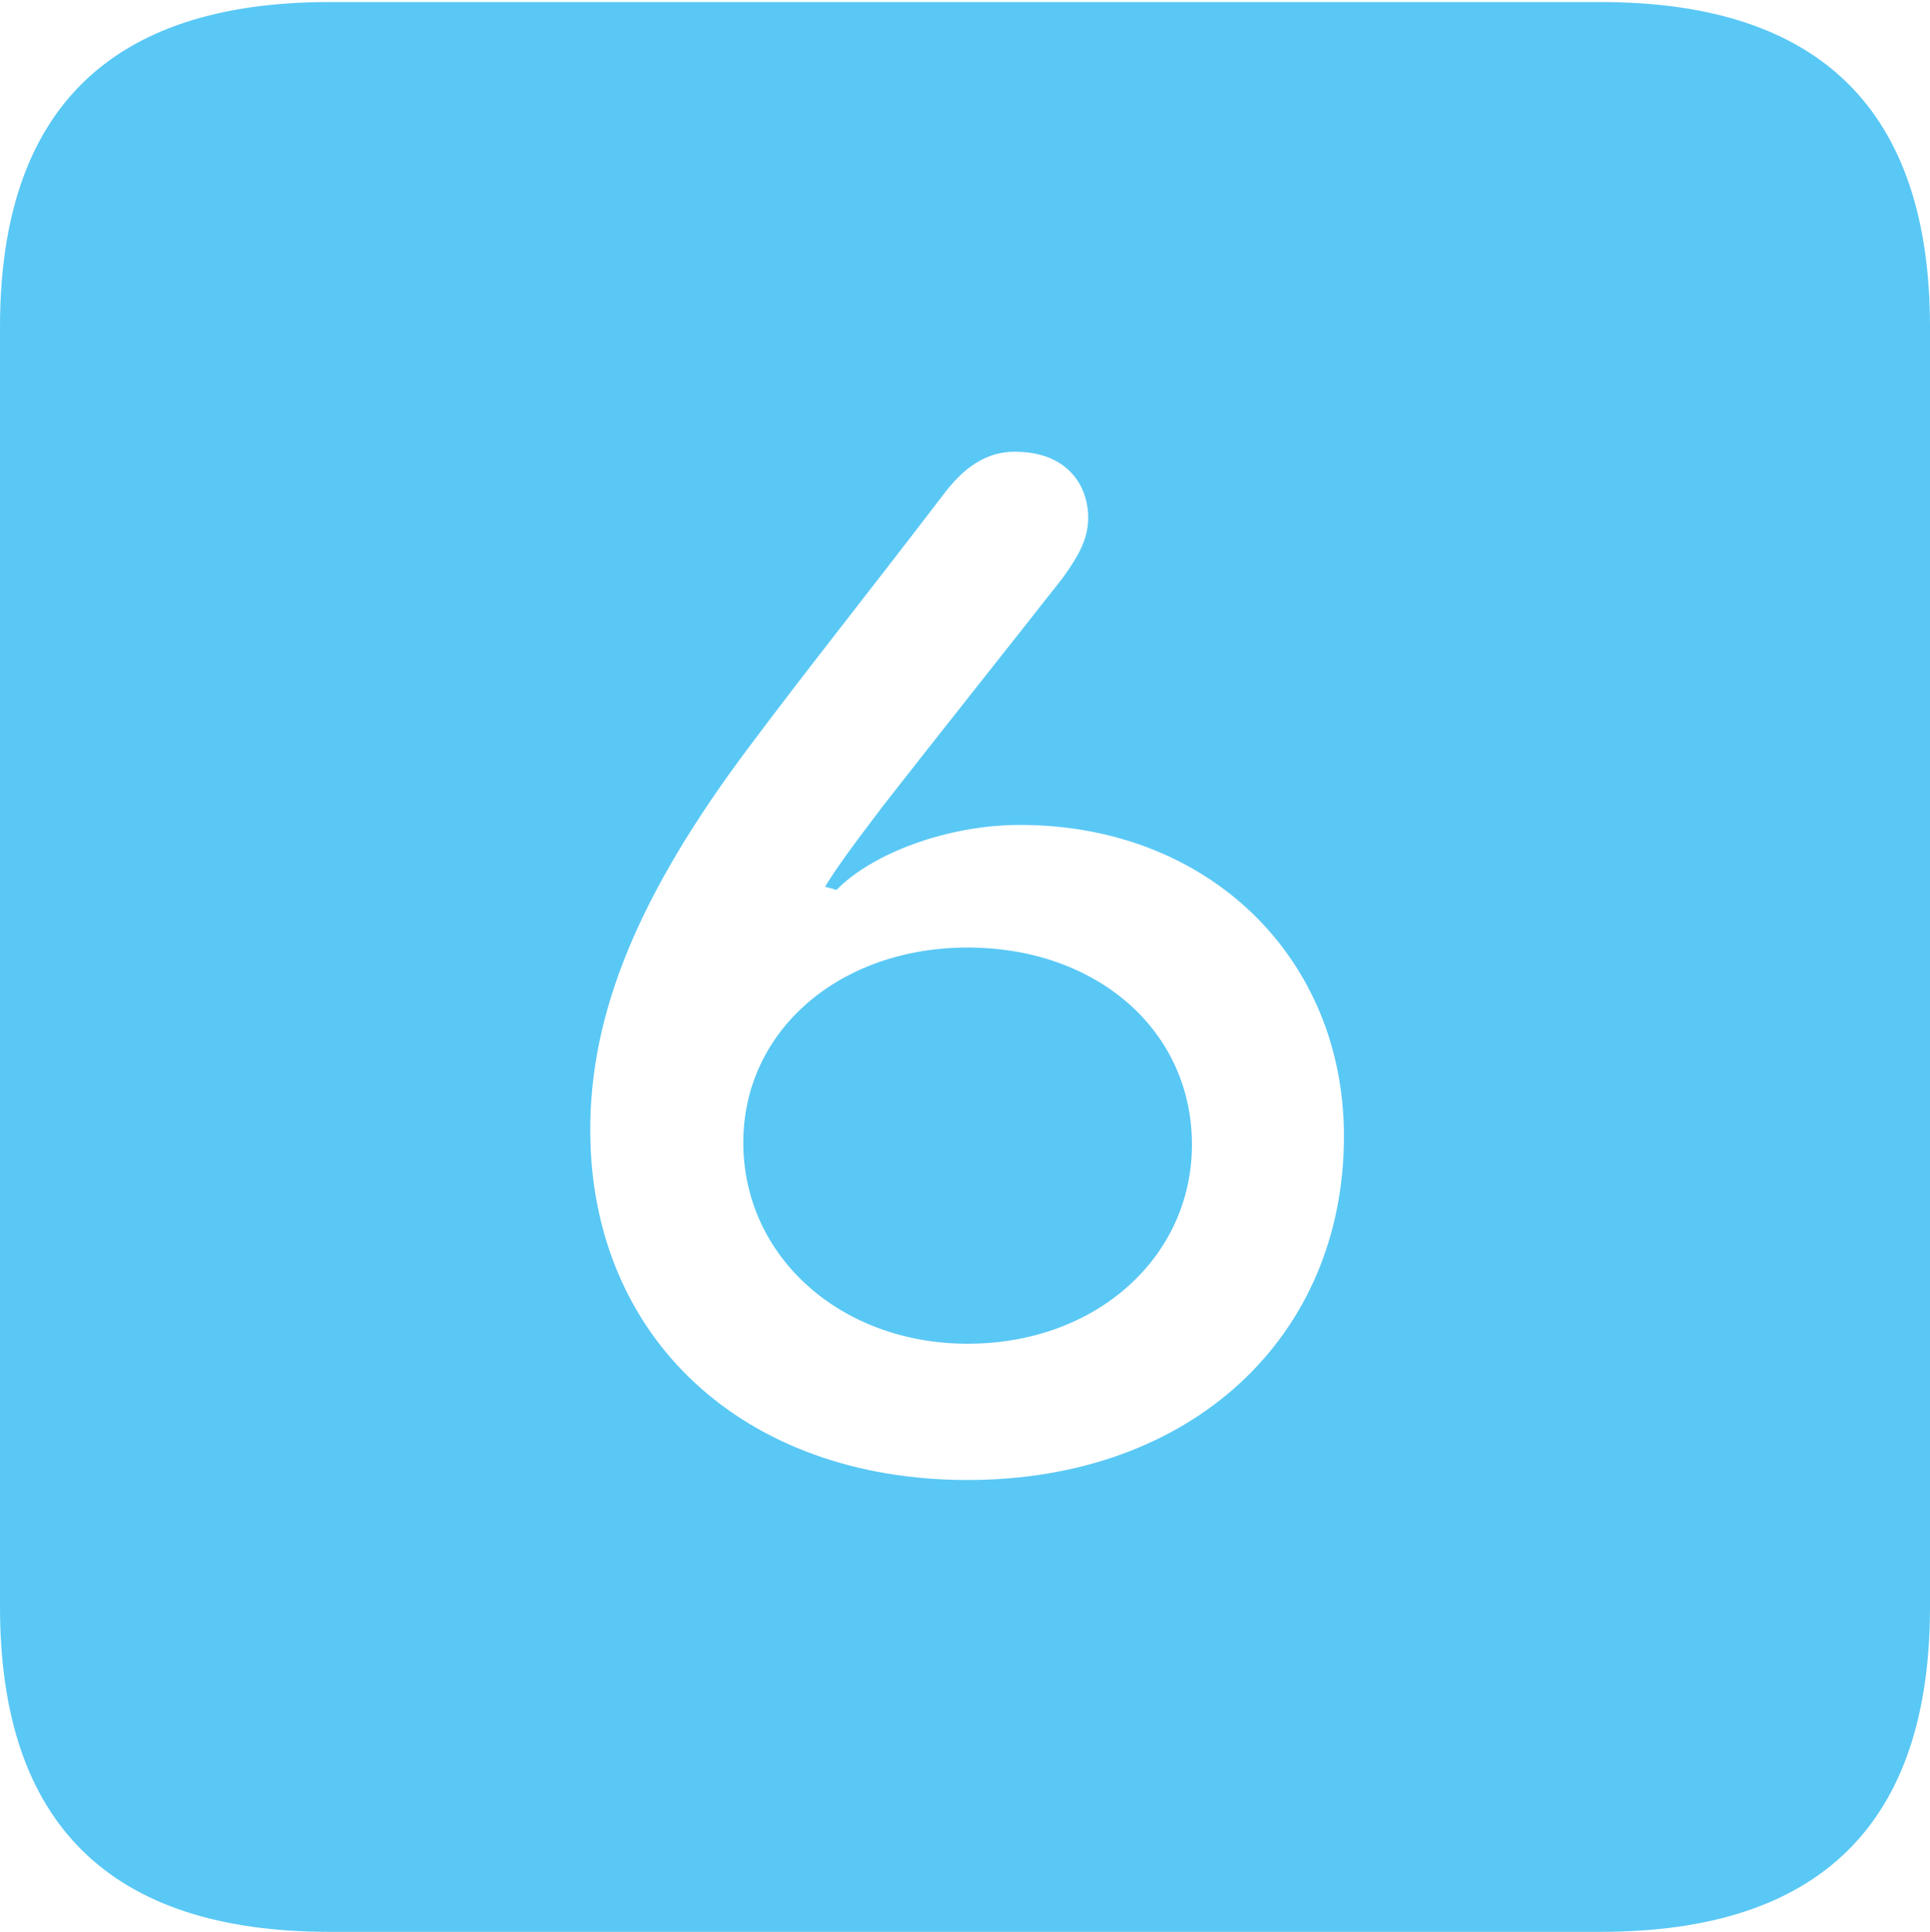 <?xml version="1.0" encoding="UTF-8"?>
<!--Generator: Apple Native CoreSVG 175.5-->
<!DOCTYPE svg
PUBLIC "-//W3C//DTD SVG 1.1//EN"
       "http://www.w3.org/Graphics/SVG/1.1/DTD/svg11.dtd">
<svg version="1.1" xmlns="http://www.w3.org/2000/svg" xmlns:xlink="http://www.w3.org/1999/xlink" width="22.473" height="22.498">
 <g>
  <rect height="22.498" opacity="0" width="22.473" x="0" y="0"/>
  <path d="M3.833 22.498L18.64 22.498C21.204 22.498 22.473 21.228 22.473 18.713L22.473 3.809C22.473 1.294 21.204 0.024 18.64 0.024L3.833 0.024C1.282 0.024 0 1.282 0 3.809L0 18.713C0 21.24 1.282 22.498 3.833 22.498ZM11.267 17.236C8.655 17.236 6.873 15.576 6.873 13.159C6.873 11.792 7.434 10.413 8.728 8.691C9.375 7.825 10.144 6.86 10.974 5.774C11.157 5.53 11.414 5.261 11.816 5.261C12.427 5.261 12.671 5.652 12.671 6.03C12.671 6.274 12.561 6.47 12.378 6.726C11.755 7.52 10.938 8.545 10.29 9.375C9.9 9.888 9.741 10.107 9.607 10.327L9.741 10.364C10.156 9.937 11.035 9.607 11.877 9.607C14.075 9.607 15.649 11.157 15.649 13.232C15.649 15.576 13.867 17.236 11.267 17.236ZM11.267 15.649C12.769 15.649 13.879 14.636 13.879 13.33C13.879 11.999 12.769 11.035 11.267 11.035C9.778 11.035 8.655 11.999 8.655 13.306C8.655 14.636 9.79 15.649 11.267 15.649Z" fill="#5ac8f5"/>
 </g>
</svg>
